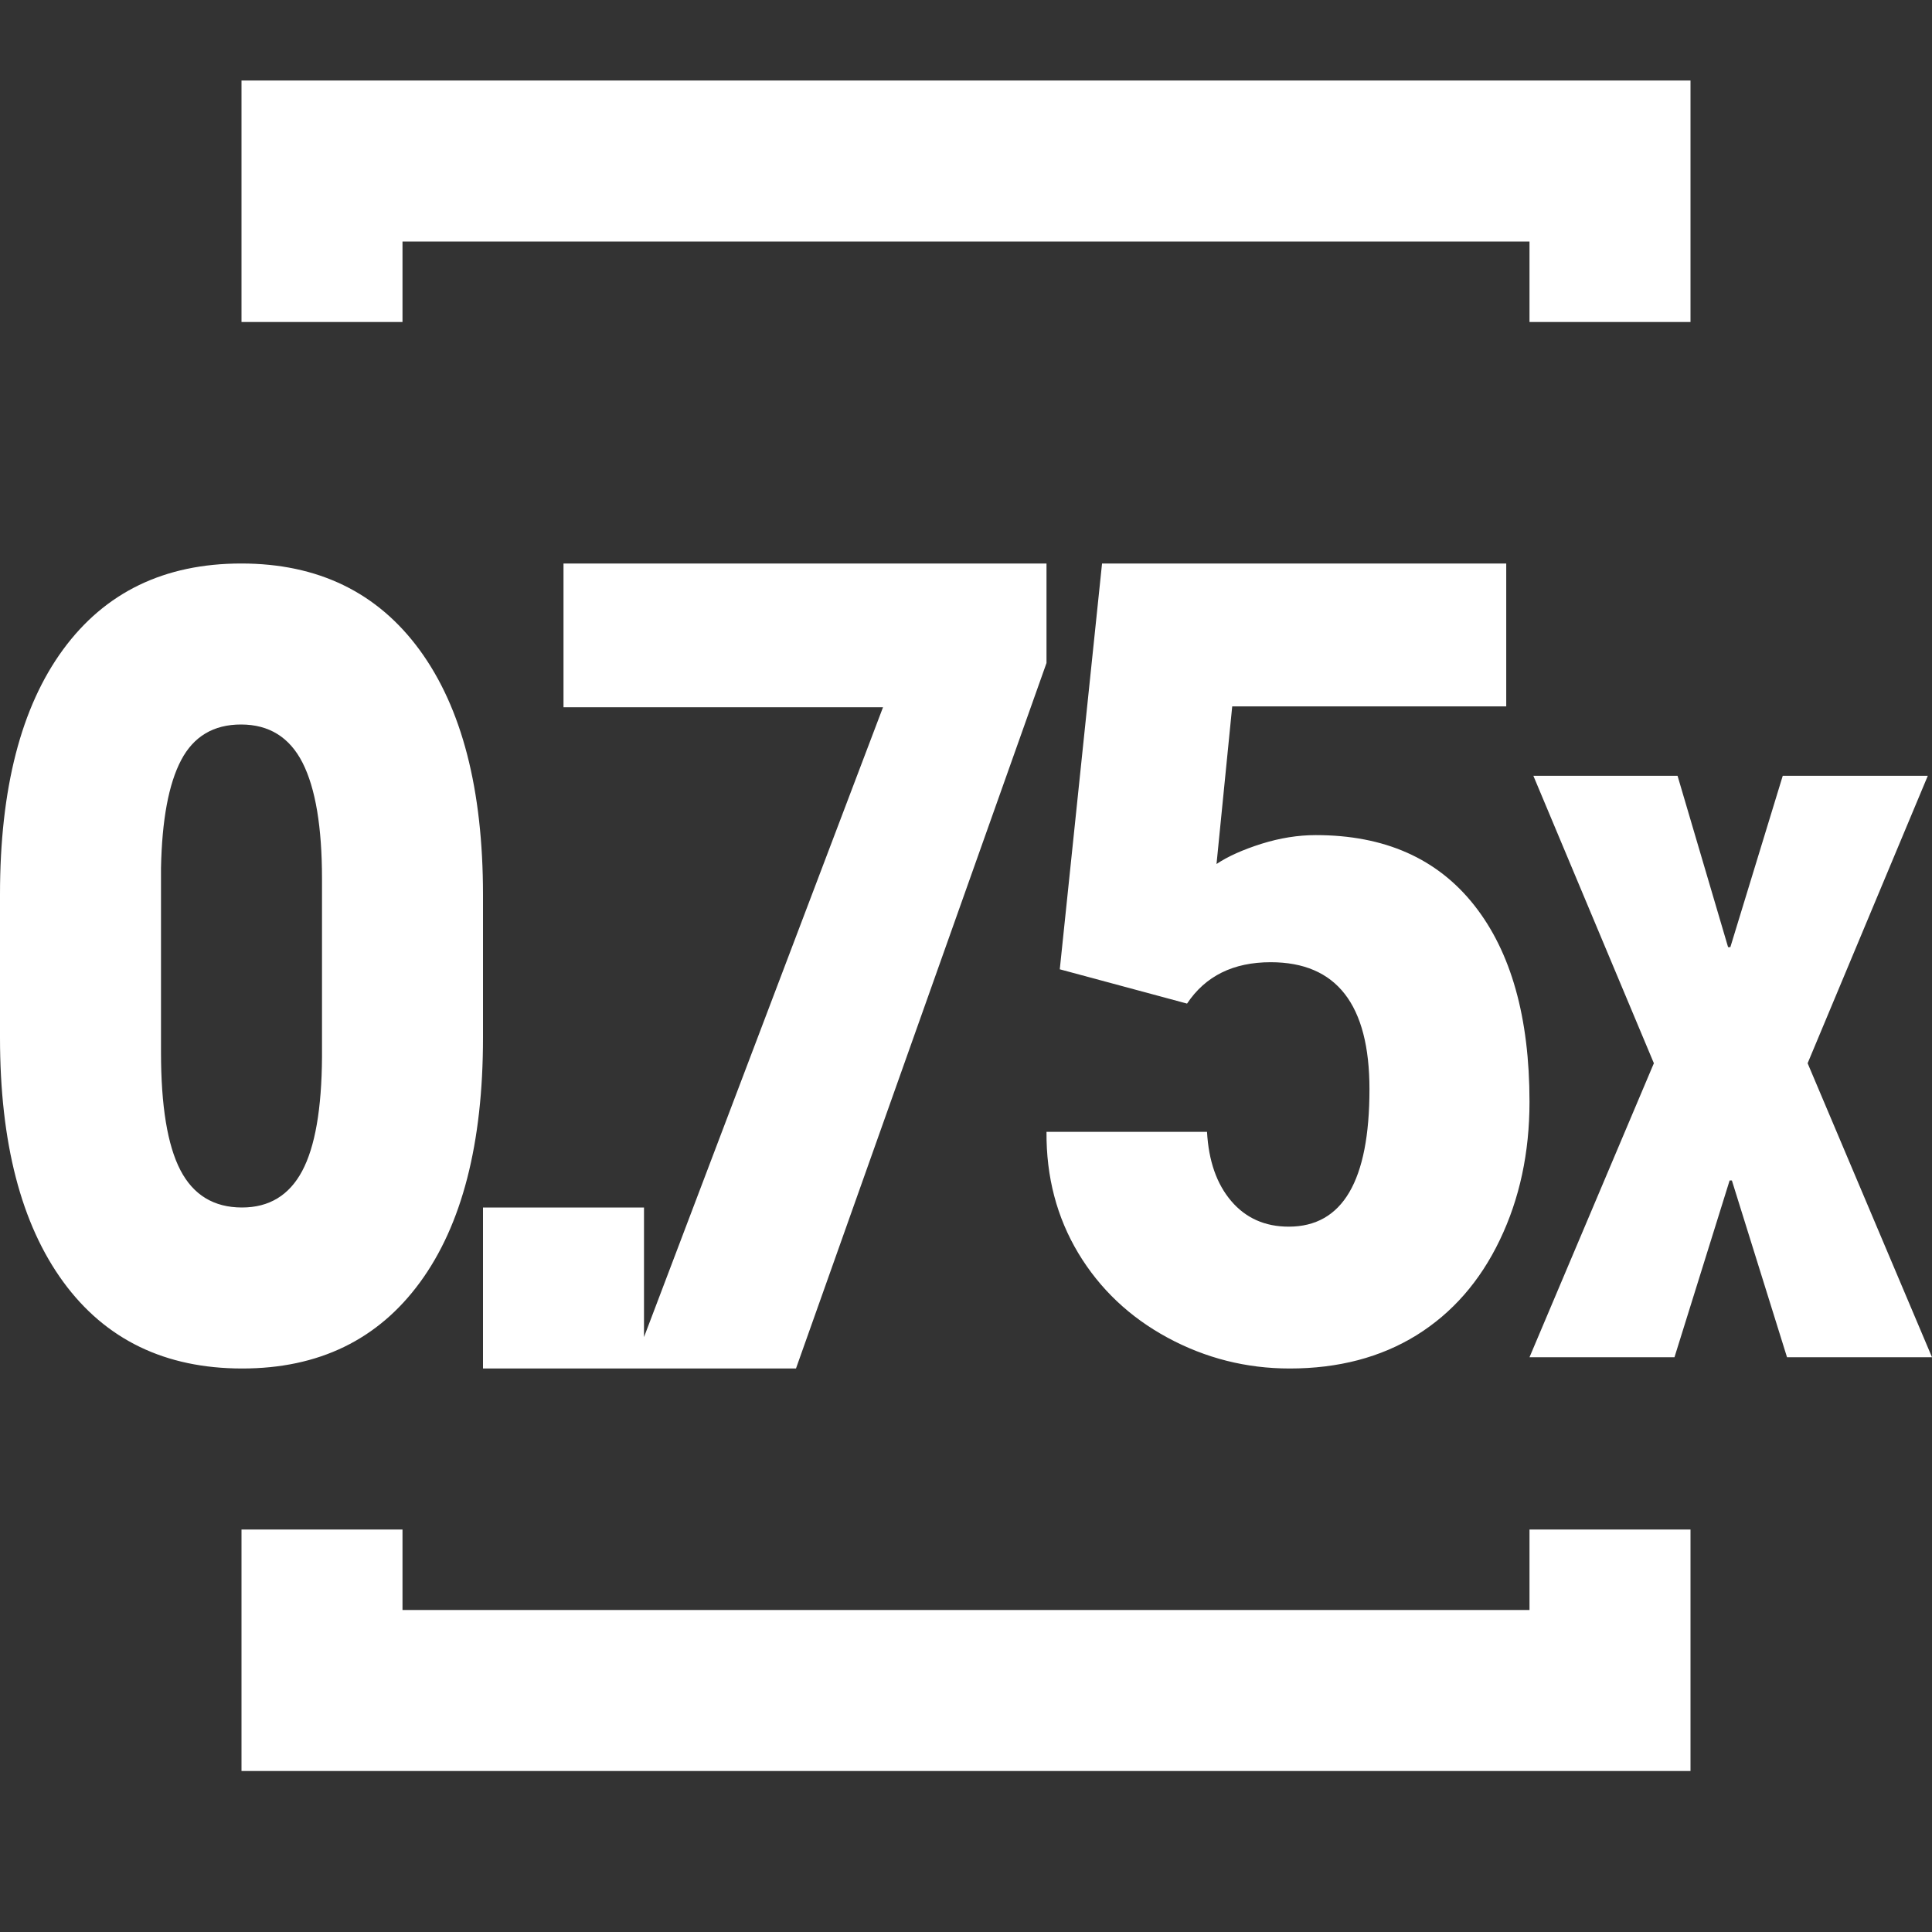 <?xml version="1.0" encoding="UTF-8"?>
<svg width="24px" height="24px" viewBox="0 0 24 24" version="1.1" xmlns="http://www.w3.org/2000/svg" xmlns:xlink="http://www.w3.org/1999/xlink">
    <rect x="0" y="0" width="24" height="24" fill="#333333" stroke="none"/>
    <title>Icons/multiple-0.75-w</title>
    <g id="Icons/multiple-0.75-w" stroke="none" stroke-width="1" fill="none" fill-rule="evenodd">
        <path d="M5,19 L5,20 L19,20 L19,19 L21,19 L21,22 L3,22 L3,19 L5,19 Z M13,7 L13,8.236 L9.888,17 L6,17 L6,15 L8,15 L8,16.61 L10.969,8.786 L7,8.786 L7,7 L13,7 Z M2.997,7 C3.951,7 4.69,7.359 5.214,8.076 C5.738,8.794 6,9.807 6,11.118 L6,12.889 C6,14.204 5.739,15.217 5.217,15.93 C4.695,16.643 3.959,17 3.009,17 C2.051,17 1.31,16.641 0.786,15.924 C0.262,15.206 0,14.195 0,12.889 L0,11.111 C0,9.796 0.261,8.783 0.783,8.07 C1.305,7.357 2.043,7 2.997,7 Z M18.711,7 L18.711,8.775 L15.307,8.775 L15.112,10.733 C15.254,10.638 15.44,10.555 15.67,10.482 C15.9,10.41 16.125,10.374 16.345,10.374 C17.199,10.374 17.854,10.664 18.313,11.245 C18.771,11.825 19,12.639 19,13.687 C19,14.319 18.877,14.892 18.631,15.404 C18.385,15.917 18.04,16.311 17.596,16.587 C17.151,16.862 16.626,17 16.021,17 C15.482,17 14.976,16.872 14.504,16.617 C14.033,16.362 13.663,16.012 13.395,15.567 C13.128,15.122 12.996,14.62 13,14.06 L14.994,14.06 C15.014,14.421 15.114,14.708 15.295,14.92 C15.476,15.132 15.714,15.238 16.009,15.238 C16.678,15.238 17.012,14.669 17.012,13.531 C17.012,12.479 16.603,11.953 15.785,11.953 C15.321,11.953 14.974,12.124 14.746,12.467 L13.165,12.041 L13.69,7 L18.711,7 Z M20.839,9.637 L21.467,11.766 L21.495,11.766 L22.146,9.637 L23.948,9.637 L22.455,13.208 L24,16.86 L22.199,16.86 L21.514,14.664 L21.486,14.664 L20.801,16.86 L19,16.86 L20.545,13.208 L19.048,9.637 L20.839,9.637 Z M2.994,9 C2.653,9 2.405,9.148 2.25,9.443 C2.095,9.738 2.012,10.184 2,10.783 L2,13.07 C2,13.738 2.08,14.226 2.241,14.536 C2.402,14.845 2.657,15 3.006,15 C3.343,15 3.592,14.849 3.753,14.548 C3.914,14.247 3.996,13.775 4,13.131 L4,10.918 C4,10.275 3.92,9.794 3.759,9.476 C3.598,9.159 3.343,9 2.994,9 Z M21,1 L21,4 L19,4 L19,3 L5,3 L5,4 L3,4 L3,1 L21,1 Z" id="Combined-Shape" fill="#FFFFFF"></path>
    </g>
</svg>